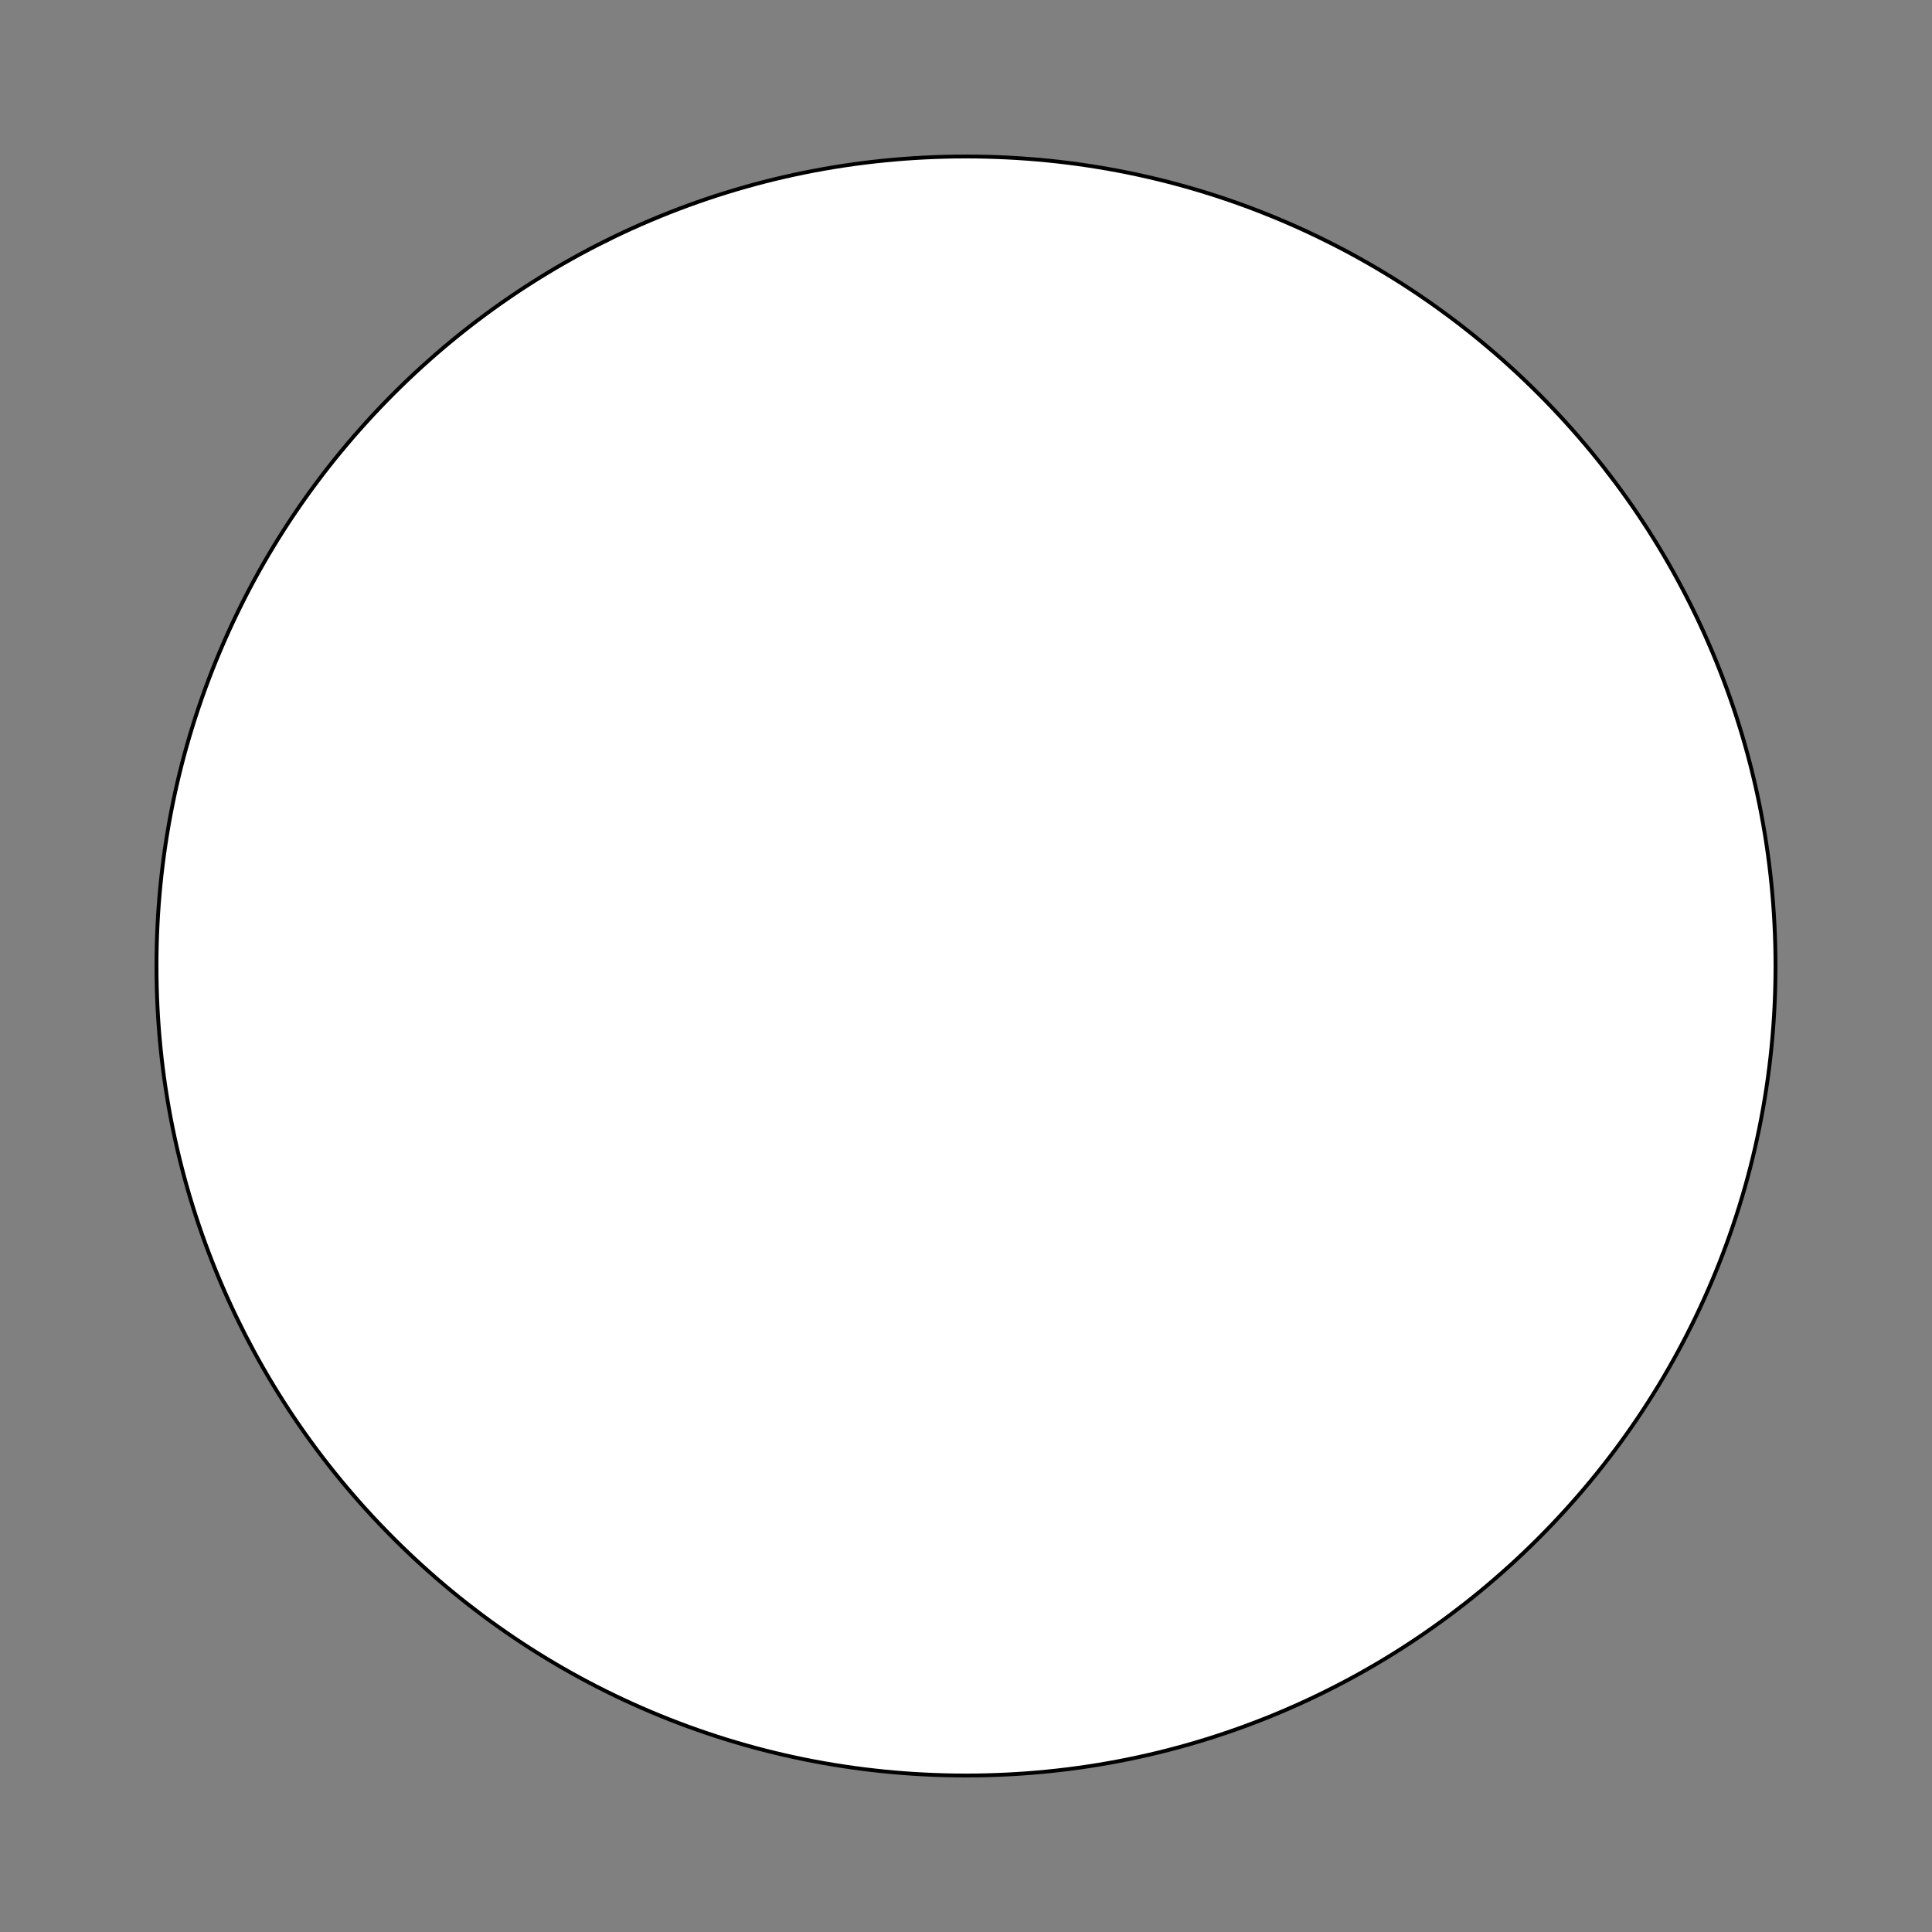 <?xml version="1.0" encoding="utf-8"?>
<!-- Generator: Adobe Illustrator 23.1.0, SVG Export Plug-In . SVG Version: 6.00 Build 0)  -->
<svg version="1.1" id="Layer_1" xmlns="http://www.w3.org/2000/svg" xmlns:xlink="http://www.w3.org/1999/xlink" x="0px" y="0px"
	 viewBox="0 0 500 500" style="enable-background:new 0 0 500 500;" xml:space="preserve">
<rect x="0" y="0" width="500" height="500" fill="#808080" stroke="none"/>
<style type="text/css">
	.st0{fill:#FFFFFF;}
</style>
<g>
	<circle class="st0" cx="250" cy="250" r="209.5"/>
	<path d="M250,41c28.22,0,55.59,5.53,81.35,16.42c24.89,10.53,47.24,25.6,66.43,44.79c19.19,19.19,34.26,41.55,44.79,66.43
		C453.47,194.41,459,221.78,459,250s-5.53,55.59-16.42,81.35c-10.53,24.89-25.6,47.24-44.79,66.43
		c-19.19,19.19-41.55,34.26-66.43,44.79C305.59,453.47,278.22,459,250,459s-55.59-5.53-81.35-16.42
		c-24.89-10.53-47.24-25.6-66.43-44.79c-19.19-19.19-34.26-41.55-44.79-66.43C46.53,305.59,41,278.22,41,250s5.53-55.59,16.42-81.35
		c10.53-24.89,25.6-47.24,44.79-66.43c19.19-19.19,41.55-34.26,66.43-44.79C194.41,46.53,221.78,41,250,41 M250,40
		C134.02,40,40,134.02,40,250s94.02,210,210,210s210-94.02,210-210S365.98,40,250,40L250,40z"/>
</g>
</svg>
